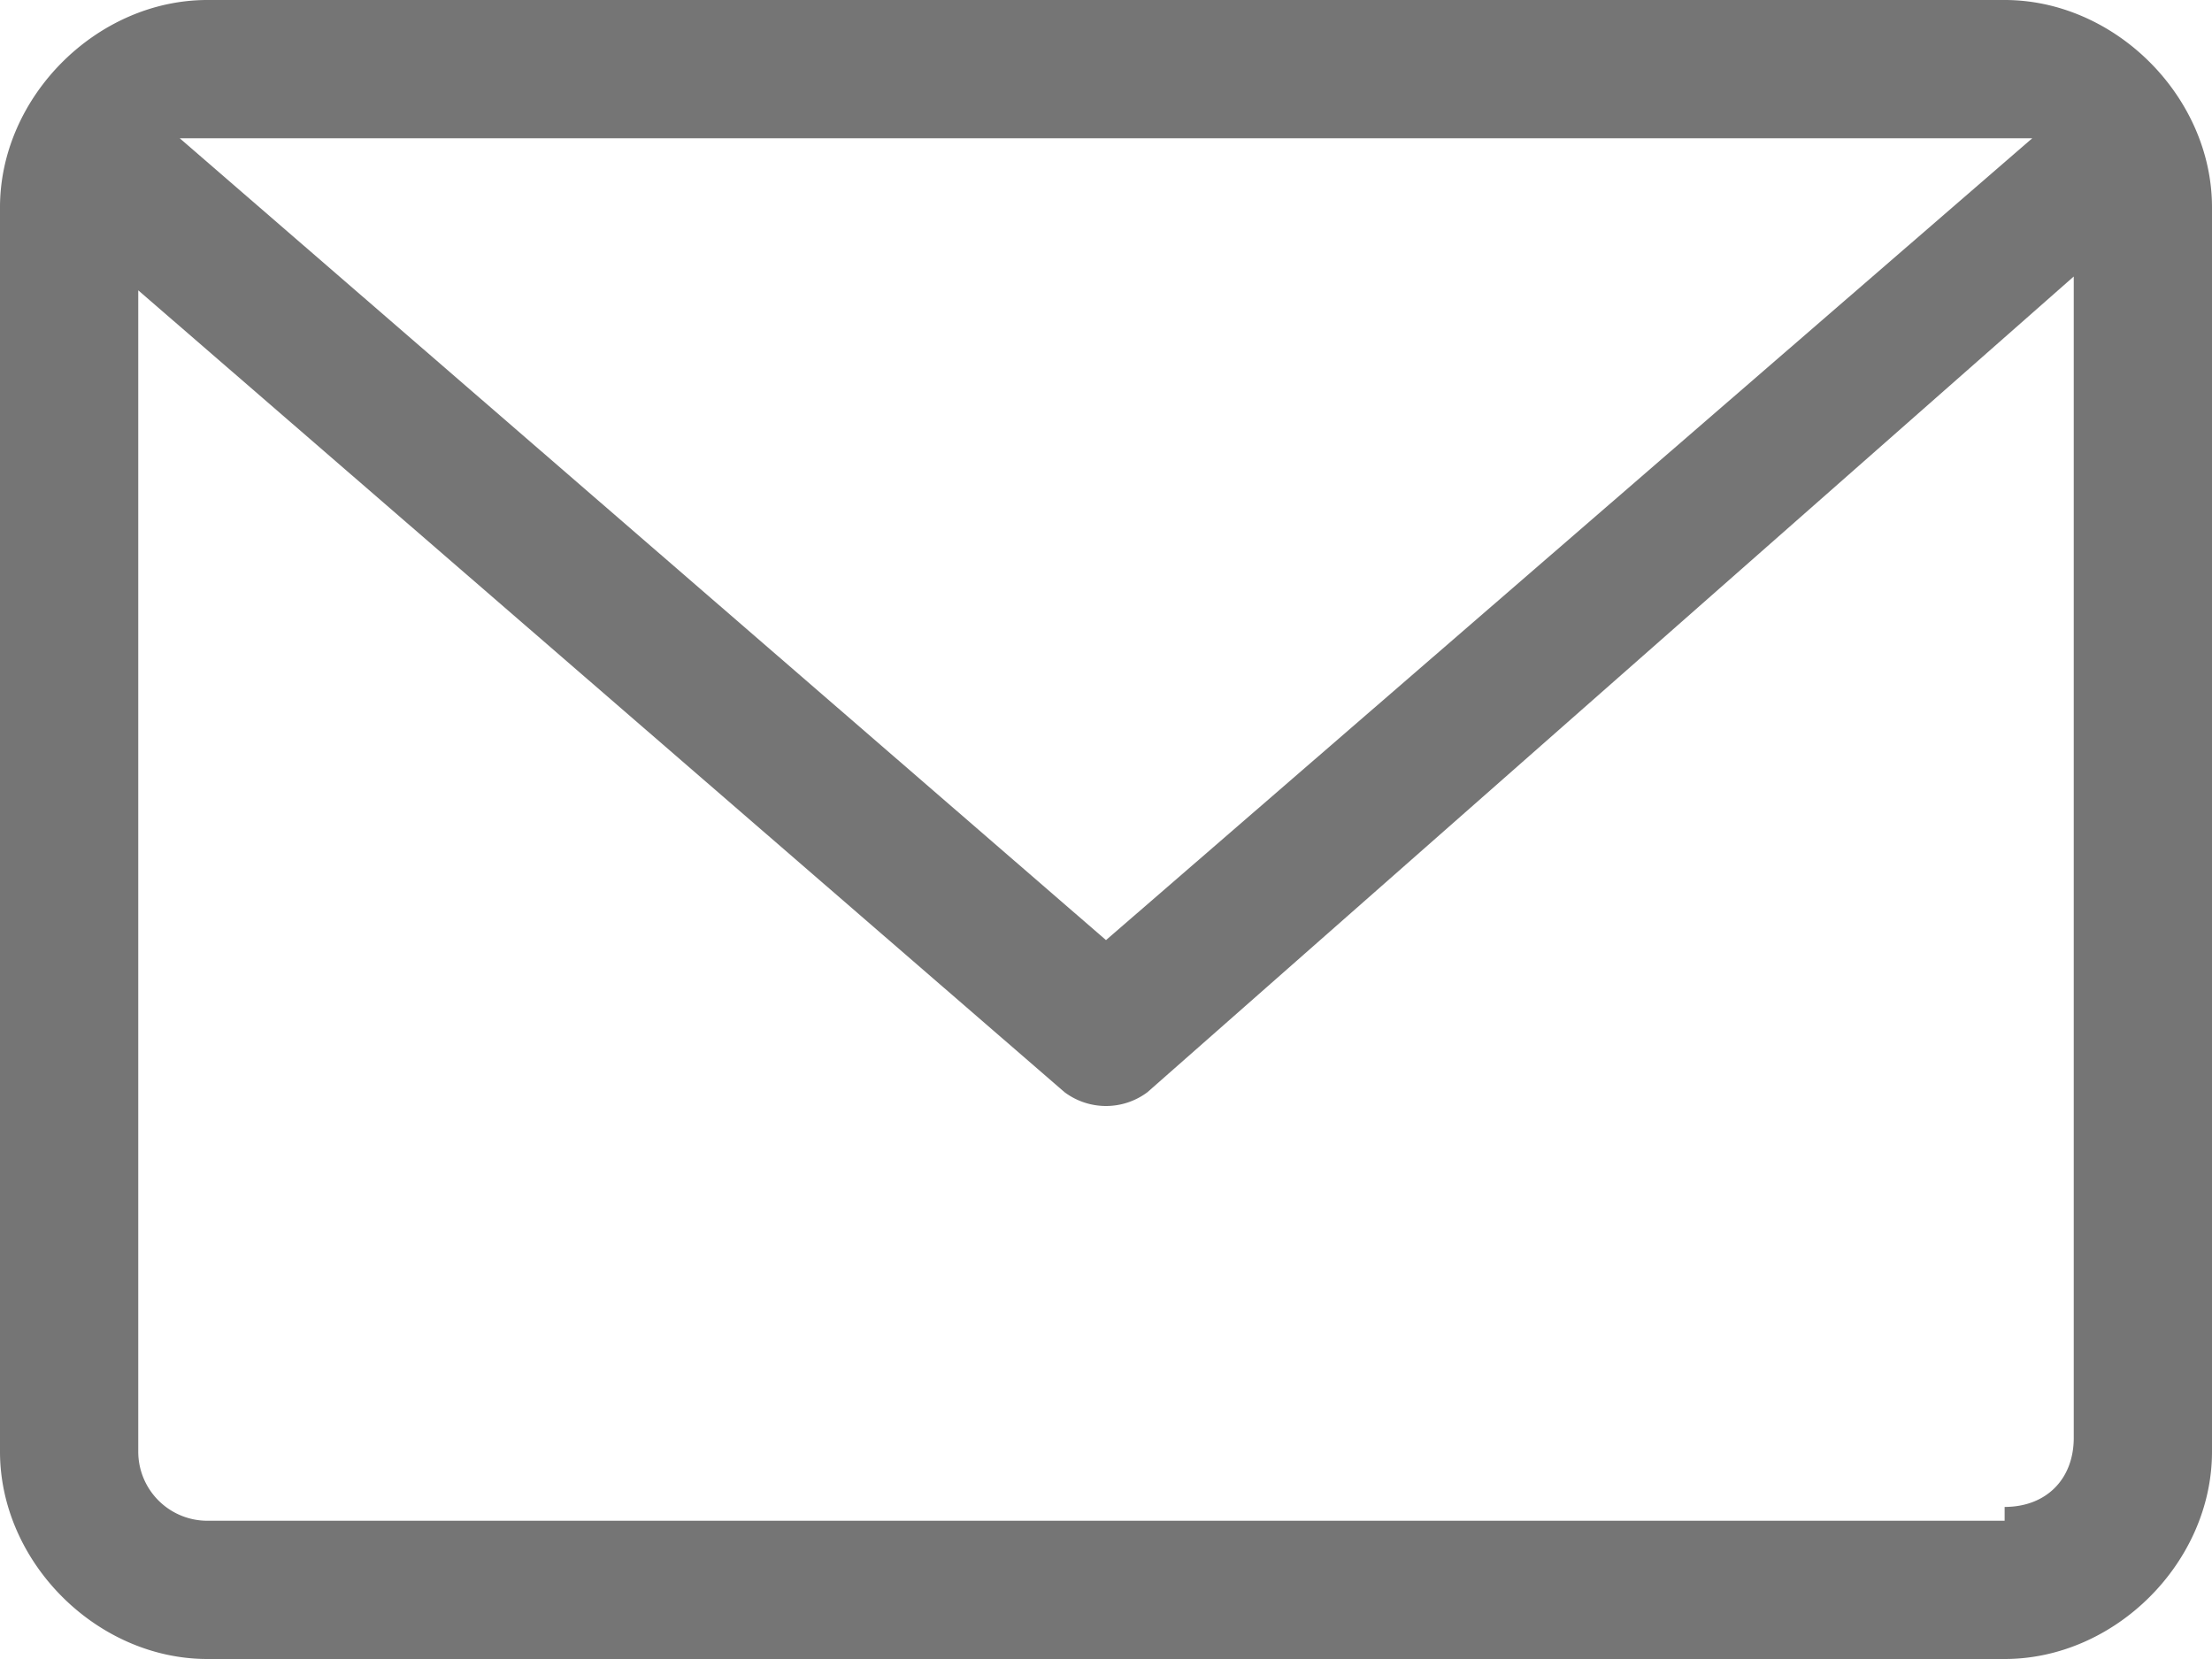 <svg width="16" height="12" fill="none" xmlns="http://www.w3.org/2000/svg">
  <path d="M14.5 0h-13C.7 0 0 .7 0 1.5v9c0 .8.7 1.5 1.5 1.5h13c.8 0 1.5-.7 1.5-1.5v-9c0-.8-.7-1.5-1.5-1.5Zm0 1h.2L8 6.8 1.3 1h13.2Zm0 10h-13a.5.5 0 0 1-.5-.5V2.1l6.7 5.8a.5.5 0 0 0 .6 0L15 2v8.4c0 .3-.2.5-.5.5Z" fill="#757575"/>
</svg>
